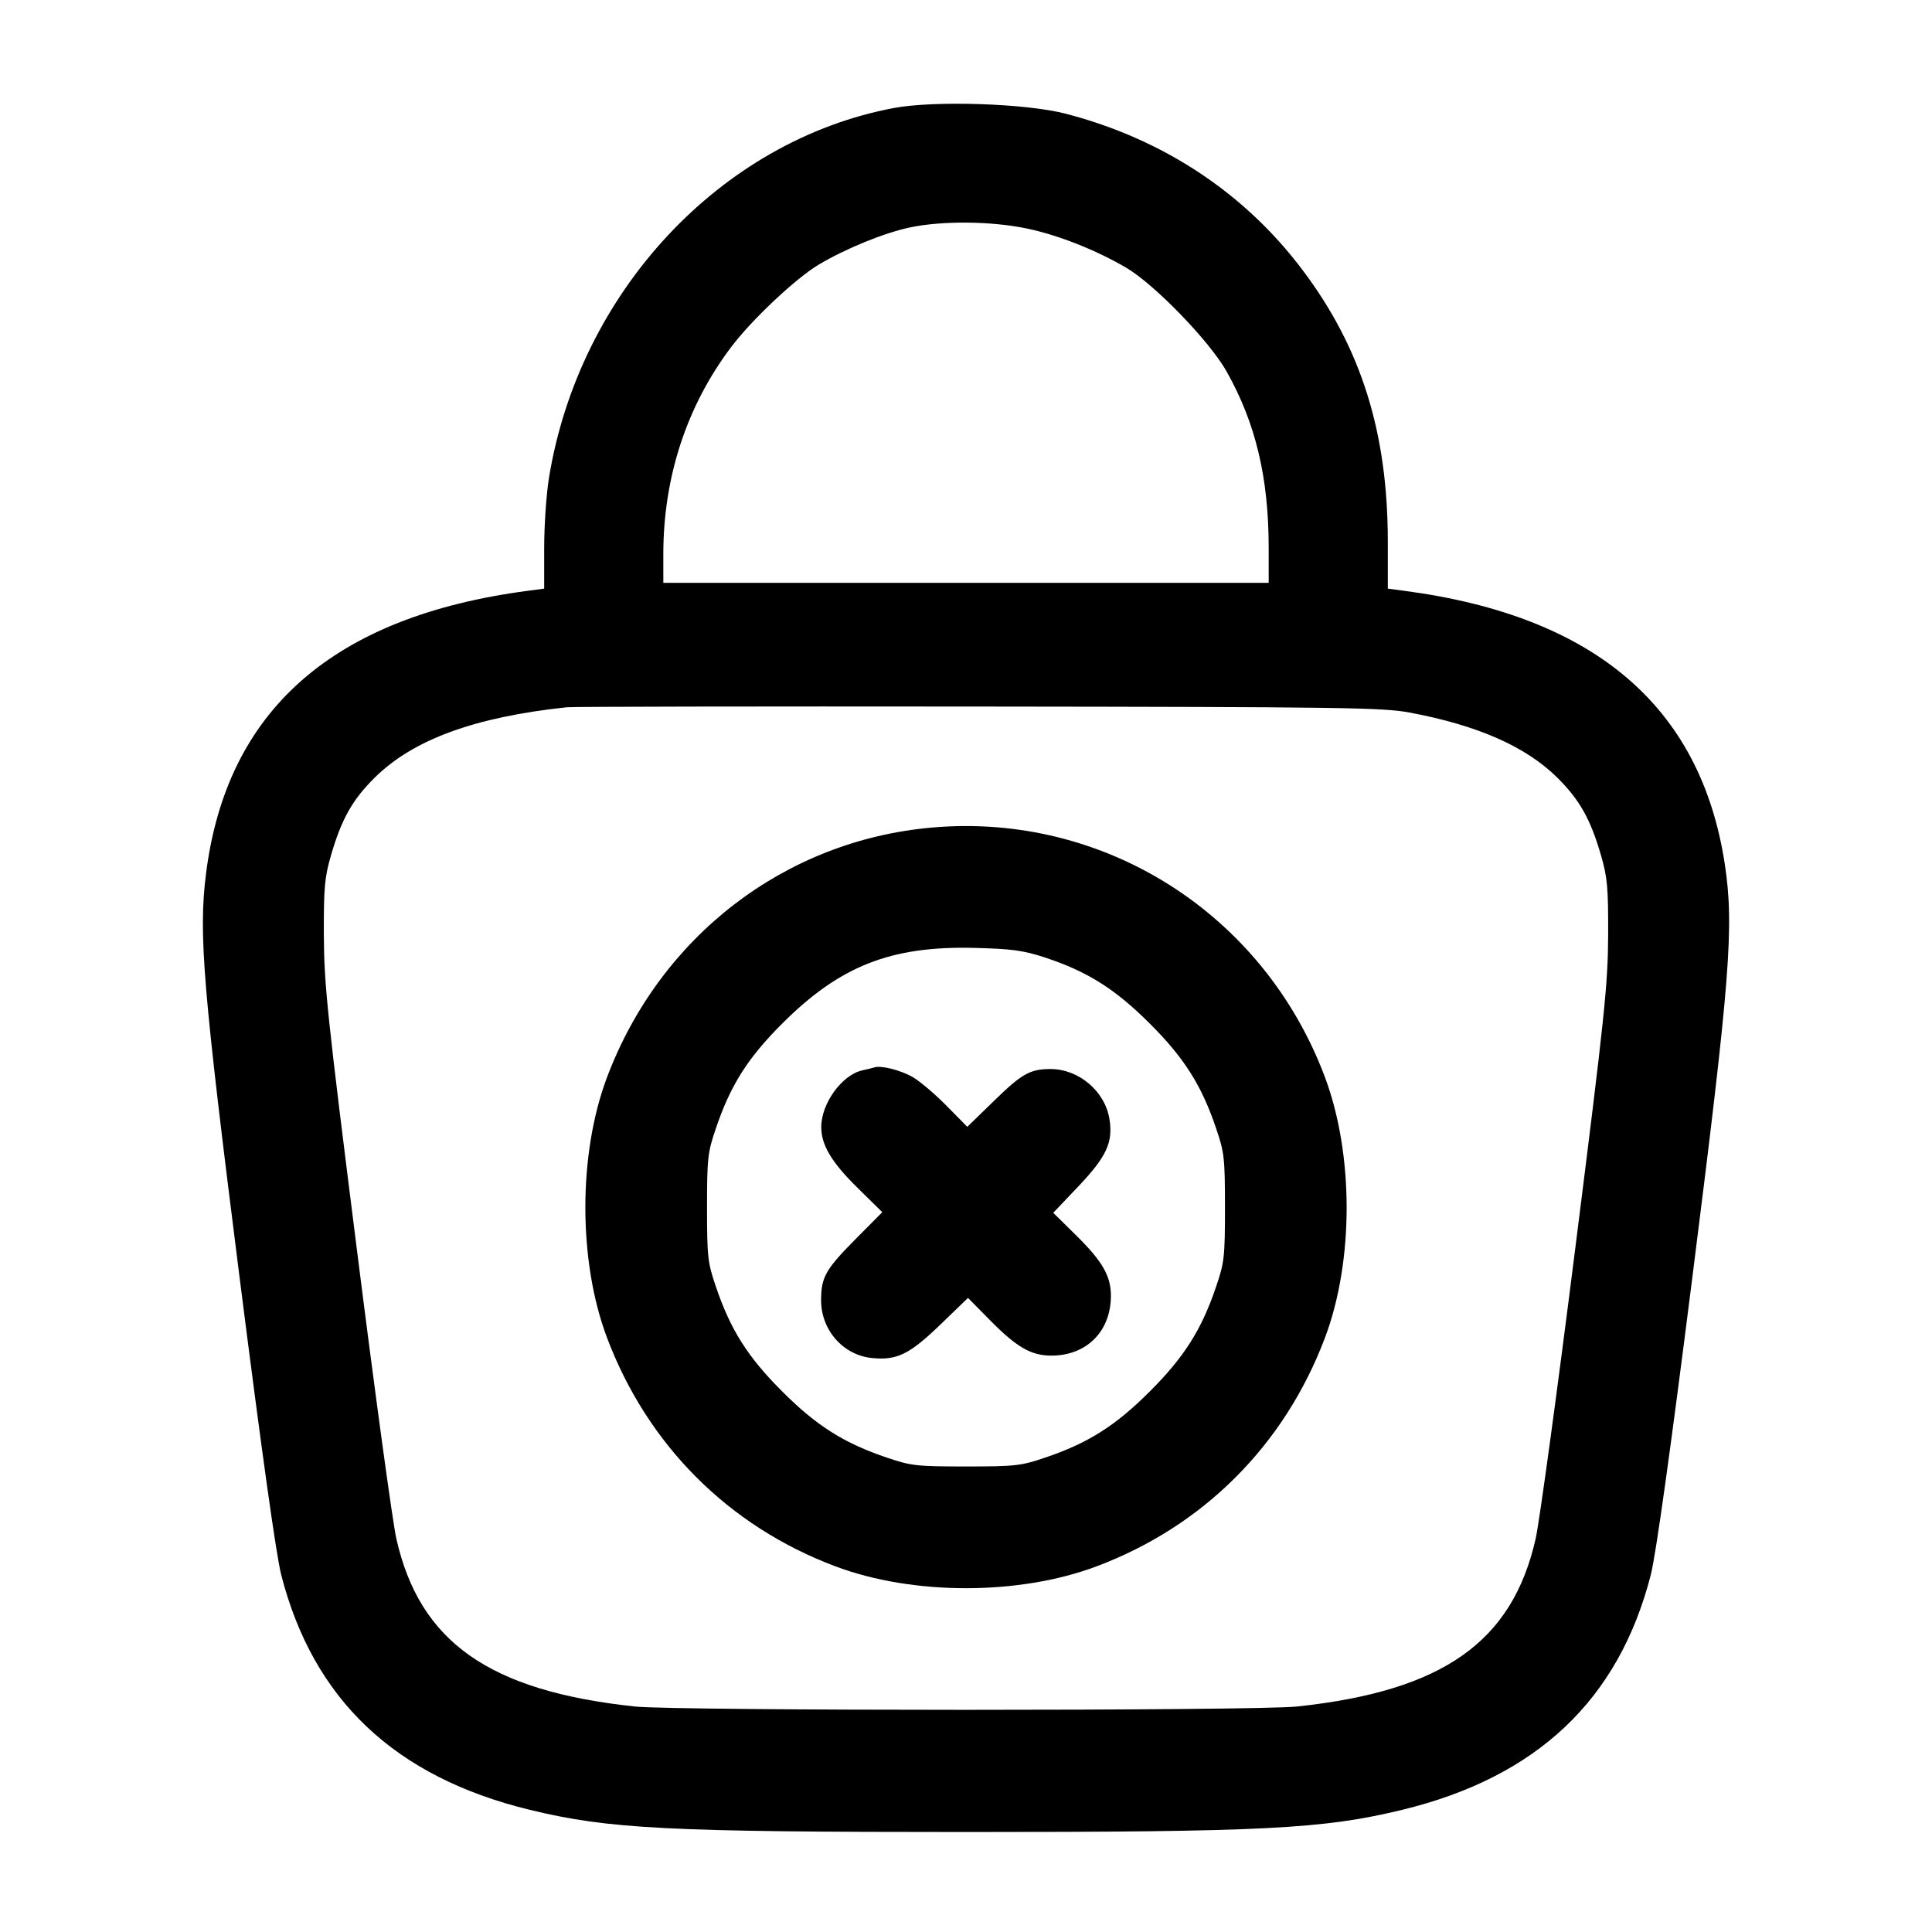 <svg width="24" height="24" viewBox="0 0 24 24" fill="none" xmlns="http://www.w3.org/2000/svg"><path d="M11.102 1.342 C 8.949 1.748,7.193 3.633,6.819 5.939 C 6.787 6.137,6.760 6.528,6.760 6.806 L 6.760 7.312 6.550 7.340 C 4.135 7.660,2.814 8.823,2.559 10.855 C 2.465 11.600,2.520 12.268,2.975 15.860 C 3.248 18.012,3.430 19.314,3.493 19.562 C 3.891 21.115,4.906 22.075,6.580 22.482 C 7.563 22.721,8.295 22.758,12.000 22.758 C 15.705 22.758,16.437 22.721,17.420 22.482 C 19.094 22.075,20.109 21.115,20.507 19.562 C 20.570 19.314,20.752 18.014,21.024 15.860 C 21.494 12.146,21.544 11.508,21.425 10.728 C 21.125 8.777,19.807 7.652,17.450 7.340 L 17.240 7.312 17.240 6.726 C 17.239 5.372,16.910 4.323,16.182 3.356 C 15.461 2.396,14.446 1.726,13.240 1.413 C 12.746 1.284,11.608 1.247,11.102 1.342 M12.748 2.837 C 13.138 2.917,13.617 3.106,13.992 3.327 C 14.344 3.534,15.026 4.239,15.237 4.614 C 15.599 5.257,15.760 5.933,15.760 6.809 L 15.760 7.240 12.000 7.240 L 8.240 7.240 8.240 6.883 C 8.240 5.931,8.529 5.046,9.080 4.315 C 9.335 3.975,9.884 3.458,10.171 3.287 C 10.503 3.089,10.983 2.893,11.300 2.826 C 11.700 2.741,12.307 2.746,12.748 2.837 M17.507 8.851 C 18.354 9.009,18.954 9.273,19.345 9.660 C 19.623 9.935,19.759 10.178,19.889 10.628 C 19.968 10.900,19.979 11.027,19.977 11.620 C 19.974 12.234,19.934 12.613,19.567 15.520 C 19.344 17.291,19.123 18.907,19.077 19.112 C 18.787 20.398,17.924 21.006,16.112 21.199 C 15.588 21.254,8.412 21.254,7.888 21.199 C 6.076 21.006,5.213 20.398,4.923 19.112 C 4.877 18.907,4.656 17.291,4.433 15.520 C 4.066 12.613,4.026 12.234,4.023 11.620 C 4.021 11.027,4.032 10.900,4.111 10.628 C 4.241 10.178,4.377 9.935,4.655 9.660 C 5.132 9.188,5.894 8.908,7.040 8.786 C 7.117 8.778,9.421 8.774,12.160 8.777 C 16.669 8.782,17.175 8.789,17.507 8.851 M11.579 10.280 C 9.750 10.440,8.200 11.632,7.540 13.384 C 7.182 14.335,7.182 15.665,7.540 16.616 C 8.042 17.949,9.049 18.958,10.376 19.457 C 11.340 19.820,12.660 19.820,13.624 19.457 C 14.951 18.958,15.958 17.949,16.460 16.616 C 16.819 15.661,16.818 14.336,16.457 13.376 C 15.695 11.348,13.716 10.092,11.579 10.280 M12.980 11.894 C 13.508 12.068,13.854 12.286,14.284 12.716 C 14.712 13.143,14.928 13.485,15.108 14.020 C 15.209 14.316,15.217 14.389,15.217 15.000 C 15.217 15.611,15.209 15.684,15.108 15.980 C 14.928 16.515,14.712 16.857,14.284 17.284 C 13.857 17.712,13.515 17.928,12.980 18.108 C 12.684 18.209,12.611 18.217,12.000 18.217 C 11.389 18.217,11.316 18.209,11.020 18.108 C 10.485 17.928,10.143 17.712,9.716 17.284 C 9.288 16.857,9.072 16.515,8.892 15.980 C 8.791 15.684,8.783 15.611,8.783 15.000 C 8.783 14.389,8.791 14.316,8.892 14.020 C 9.072 13.485,9.288 13.143,9.716 12.716 C 10.433 11.999,11.066 11.750,12.100 11.775 C 12.572 11.787,12.710 11.806,12.980 11.894 M10.860 13.260 C 10.838 13.267,10.772 13.284,10.713 13.296 C 10.459 13.352,10.202 13.707,10.202 14.000 C 10.202 14.225,10.330 14.439,10.656 14.759 L 10.960 15.058 10.622 15.399 C 10.255 15.769,10.200 15.868,10.200 16.153 C 10.200 16.524,10.476 16.836,10.834 16.870 C 11.143 16.900,11.297 16.825,11.680 16.456 L 12.025 16.123 12.303 16.405 C 12.630 16.736,12.810 16.840,13.060 16.840 C 13.499 16.840,13.800 16.538,13.800 16.096 C 13.800 15.850,13.695 15.668,13.365 15.343 L 13.084 15.066 13.401 14.732 C 13.747 14.366,13.828 14.191,13.782 13.902 C 13.727 13.556,13.402 13.280,13.050 13.280 C 12.795 13.280,12.693 13.338,12.342 13.681 L 12.016 13.998 11.758 13.736 C 11.616 13.592,11.428 13.432,11.340 13.381 C 11.187 13.293,10.945 13.232,10.860 13.260 " stroke="none" fill-rule="evenodd" fill="black"></path></svg>